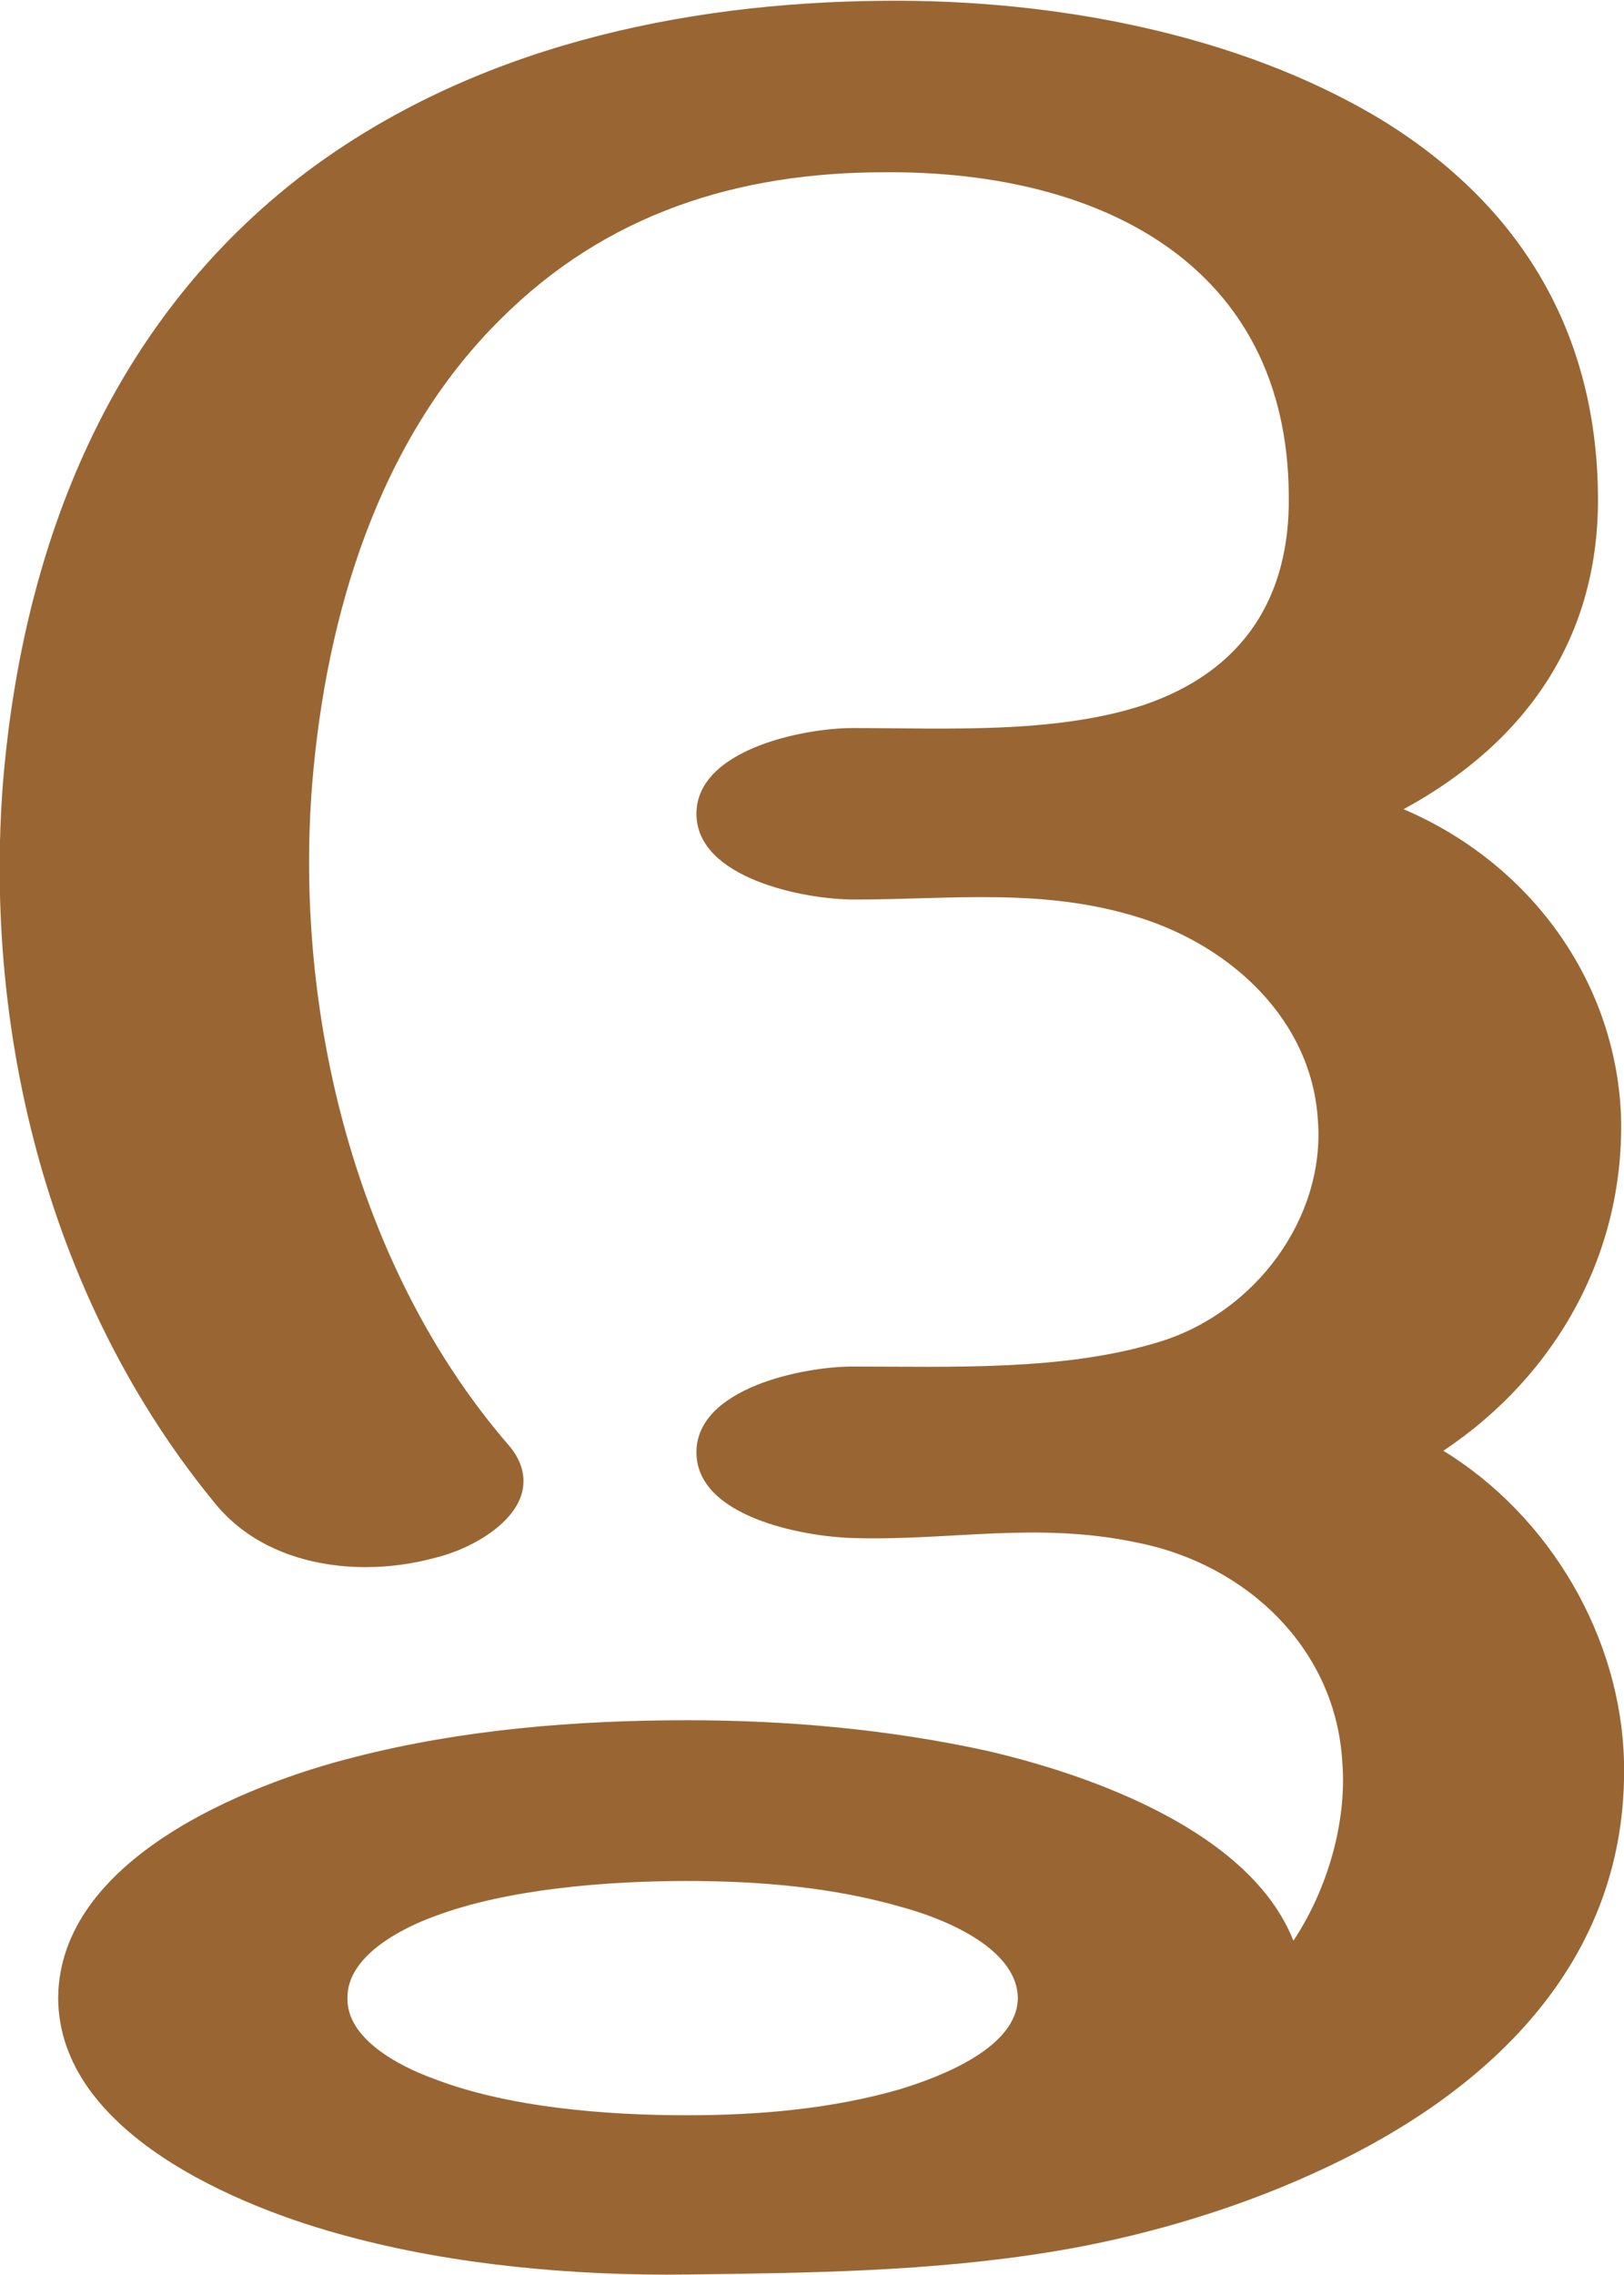 <?xml version="1.0" encoding="UTF-8"?>
<!DOCTYPE svg PUBLIC "-//W3C//DTD SVG 1.1//EN" "http://www.w3.org/Graphics/SVG/1.1/DTD/svg11.dtd">
<!-- Creator: CorelDRAW X8 -->
<svg xmlns="http://www.w3.org/2000/svg" xml:space="preserve" width="1061px" height="1486px" version="1.1" style="shape-rendering:geometricPrecision; text-rendering:geometricPrecision; image-rendering:optimizeQuality; fill-rule:evenodd; clip-rule:evenodd"
viewBox="0 0 1061 1485"
 xmlns:xlink="http://www.w3.org/1999/xlink">
 <defs>
  <style type="text/css">
   <![CDATA[
    .fil0 {fill:#996633;fill-rule:nonzero}
   ]]>
  </style>
 </defs>
 <g id="Layer_x0020_1">
  <path class="fil0" d="M449 1228c-52,0 -117,5 -165,23 -22,8 -57,26 -57,53 -1,27 34,45 56,53 49,19 113,24 166,24 46,0 94,-4 139,-17 26,-8 77,-27 77,-60 -1,-33 -50,-52 -76,-59 -45,-13 -93,-17 -140,-17zm308 -352c63,-19 109,-81 104,-145 -4,-65 -56,-113 -116,-132 -63,-20 -123,-12 -187,-12 -33,0 -103,-14 -103,-56 0,-42 70,-56 102,-56 61,0 132,4 190,-15 65,-22 96,-70 95,-137 -1,-150 -122,-212 -264,-211 -96,0 -182,27 -251,96 -80,79 -114,194 -123,303 -12,149 28,316 128,432 7,8 10,16 10,24 0,25 -33,44 -58,50 -15,4 -30,6 -45,6 -37,0 -74,-12 -98,-41 -108,-131 -152,-306 -139,-472 13,-155 70,-301 198,-398 108,-81 244,-111 378,-112 109,-1 231,21 325,78 91,56 140,139 141,245 1,92 -46,161 -127,205 82,35 138,111 142,199 3,89 -41,170 -116,220 70,43 116,122 118,203 3,132 -90,218 -203,269 -55,25 -115,42 -170,51 -79,13 -158,14 -239,15 -72,1 -152,-6 -222,-25 -72,-19 -189,-68 -189,-156 1,-90 122,-139 194,-157 70,-18 145,-24 217,-24 66,0 132,6 196,20 69,16 172,53 200,124 22,-33 35,-77 32,-116 -4,-75 -63,-130 -134,-144 -66,-14 -122,-1 -186,-3 -33,-1 -102,-14 -102,-56 0,-42 70,-56 102,-56 65,0 138,3 200,-16z"/>
 </g>
</svg>
